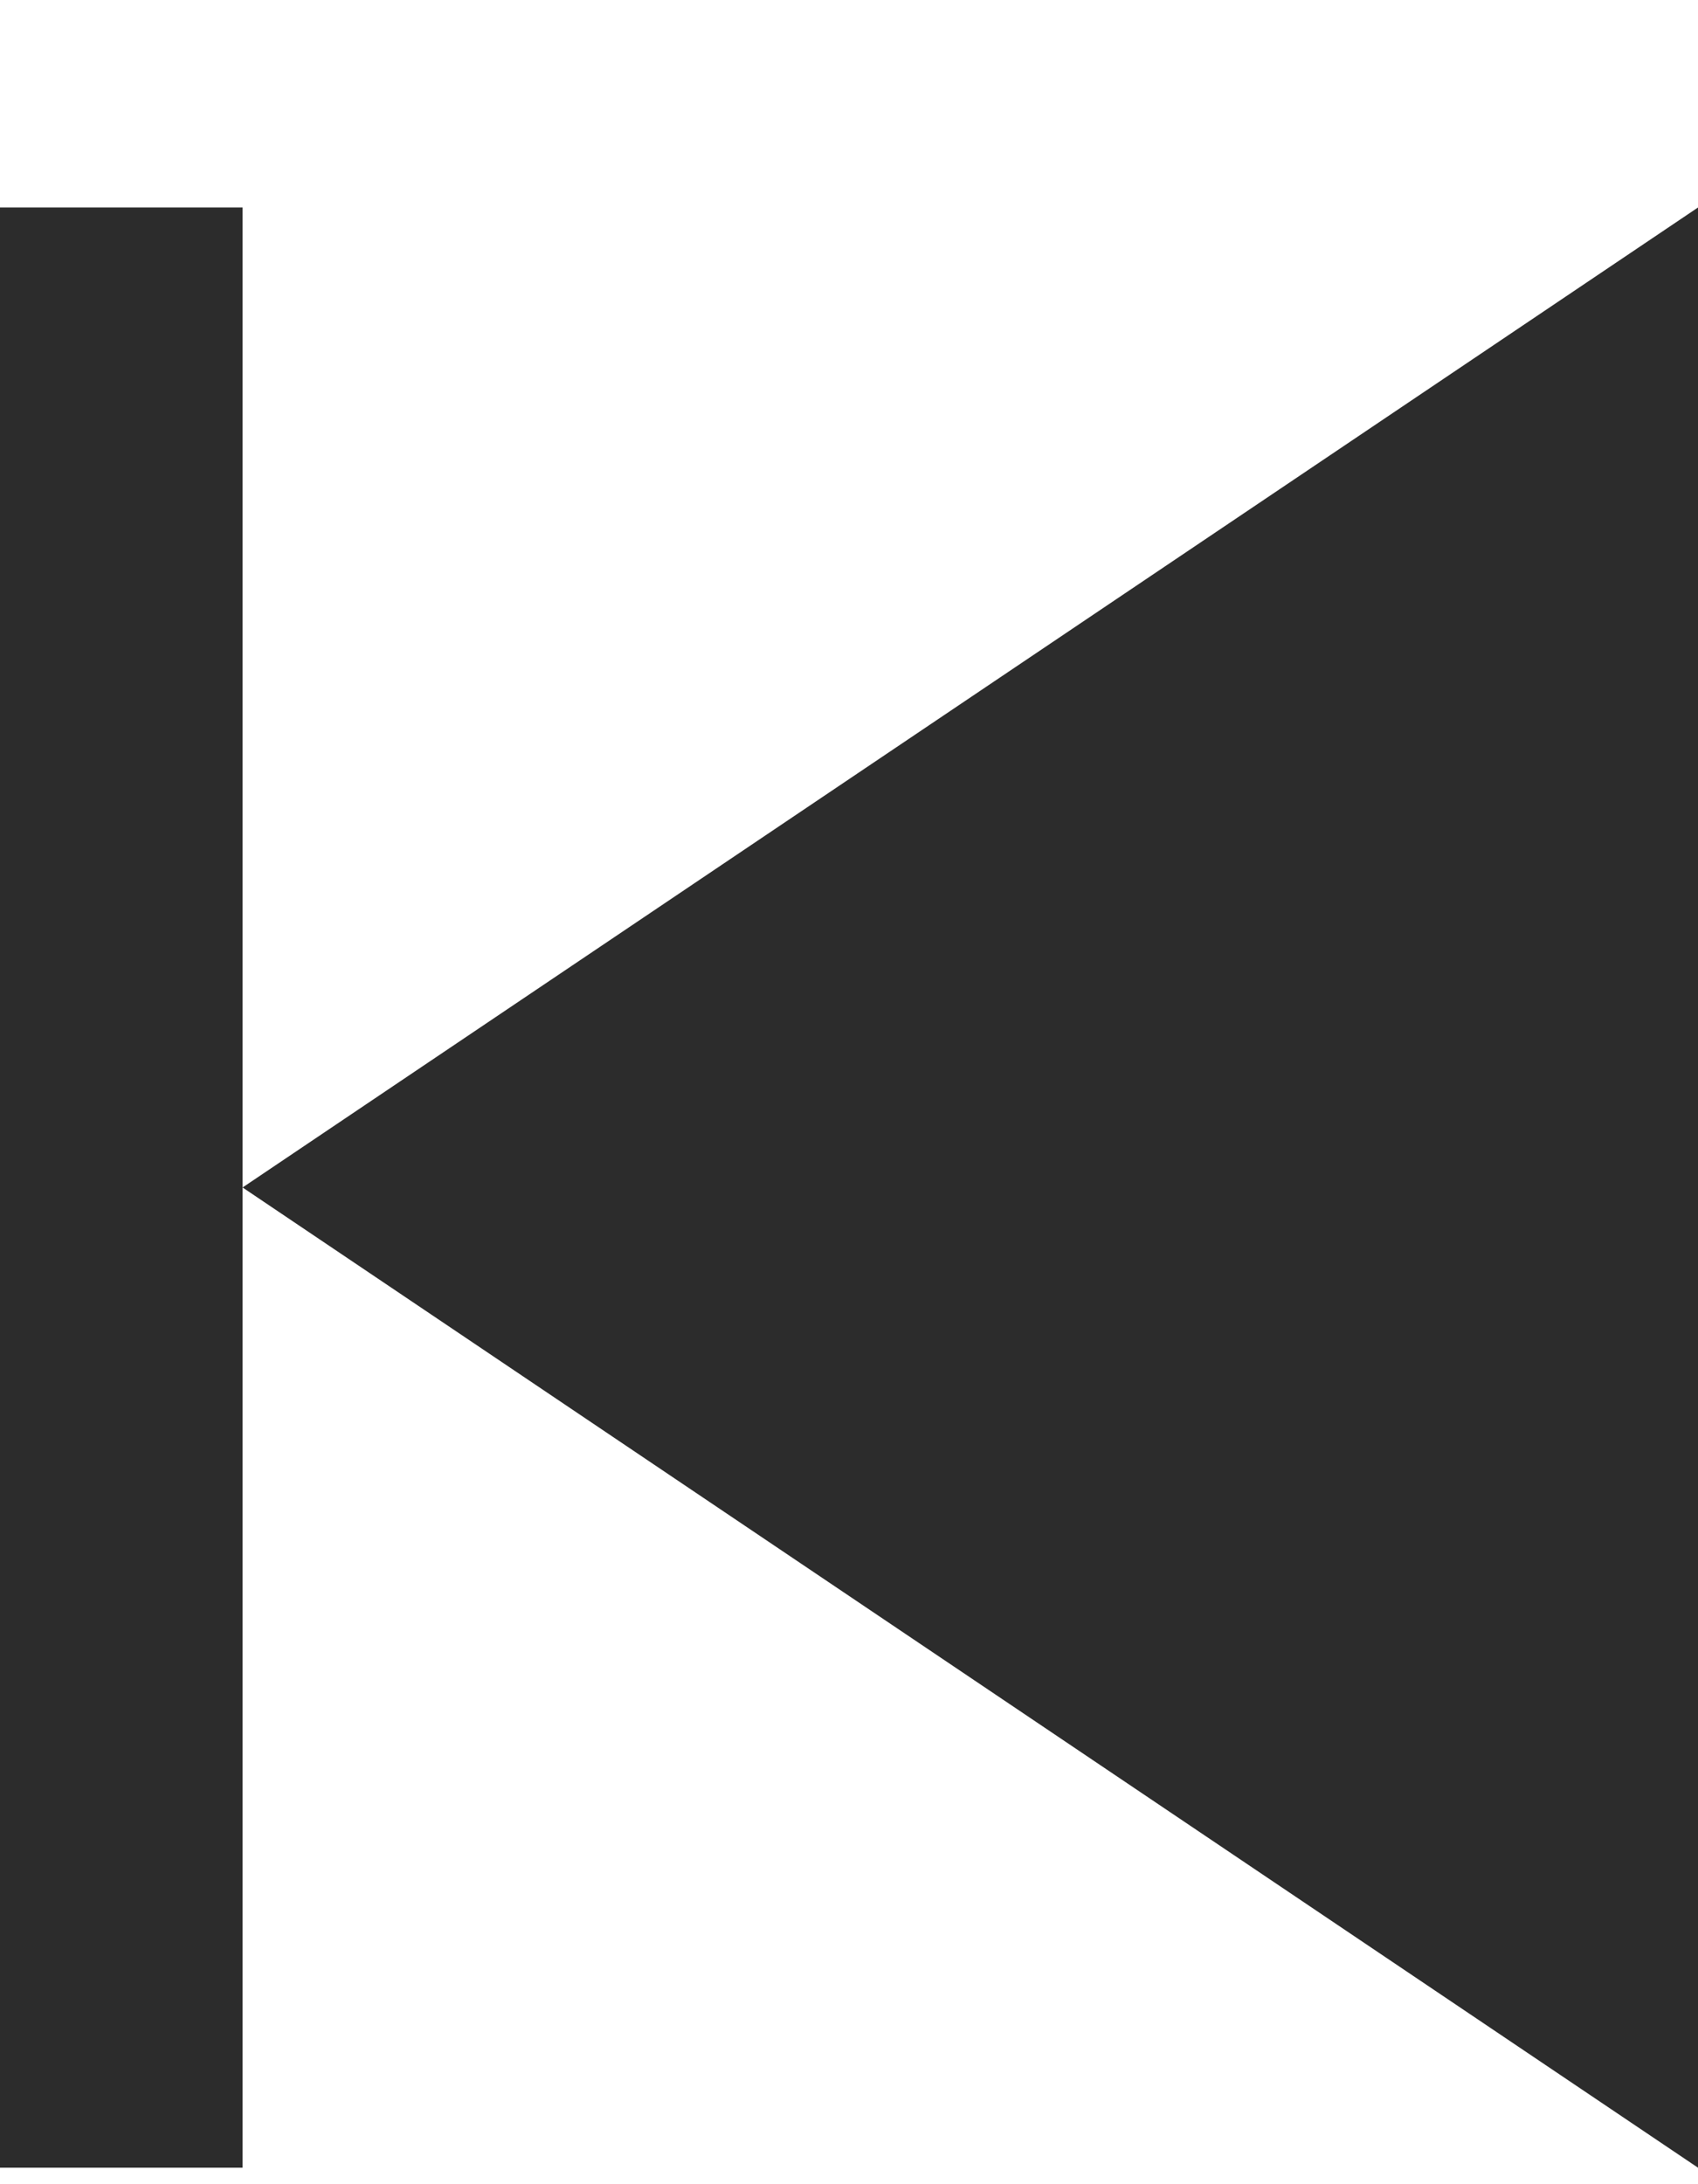 <svg 
 xmlns="http://www.w3.org/2000/svg"
 xmlns:xlink="http://www.w3.org/1999/xlink"
 width="7px" height="9px">
<path fill-rule="evenodd"  fill="rgb(44, 44, 44)"
 d="M7.000,8.932 L1.000,4.893 L1.000,8.932 L-0.000,8.932 L-0.000,0.855 L1.000,0.855 L1.000,4.893 L7.000,0.855 L7.000,8.932 Z"/>
</svg>